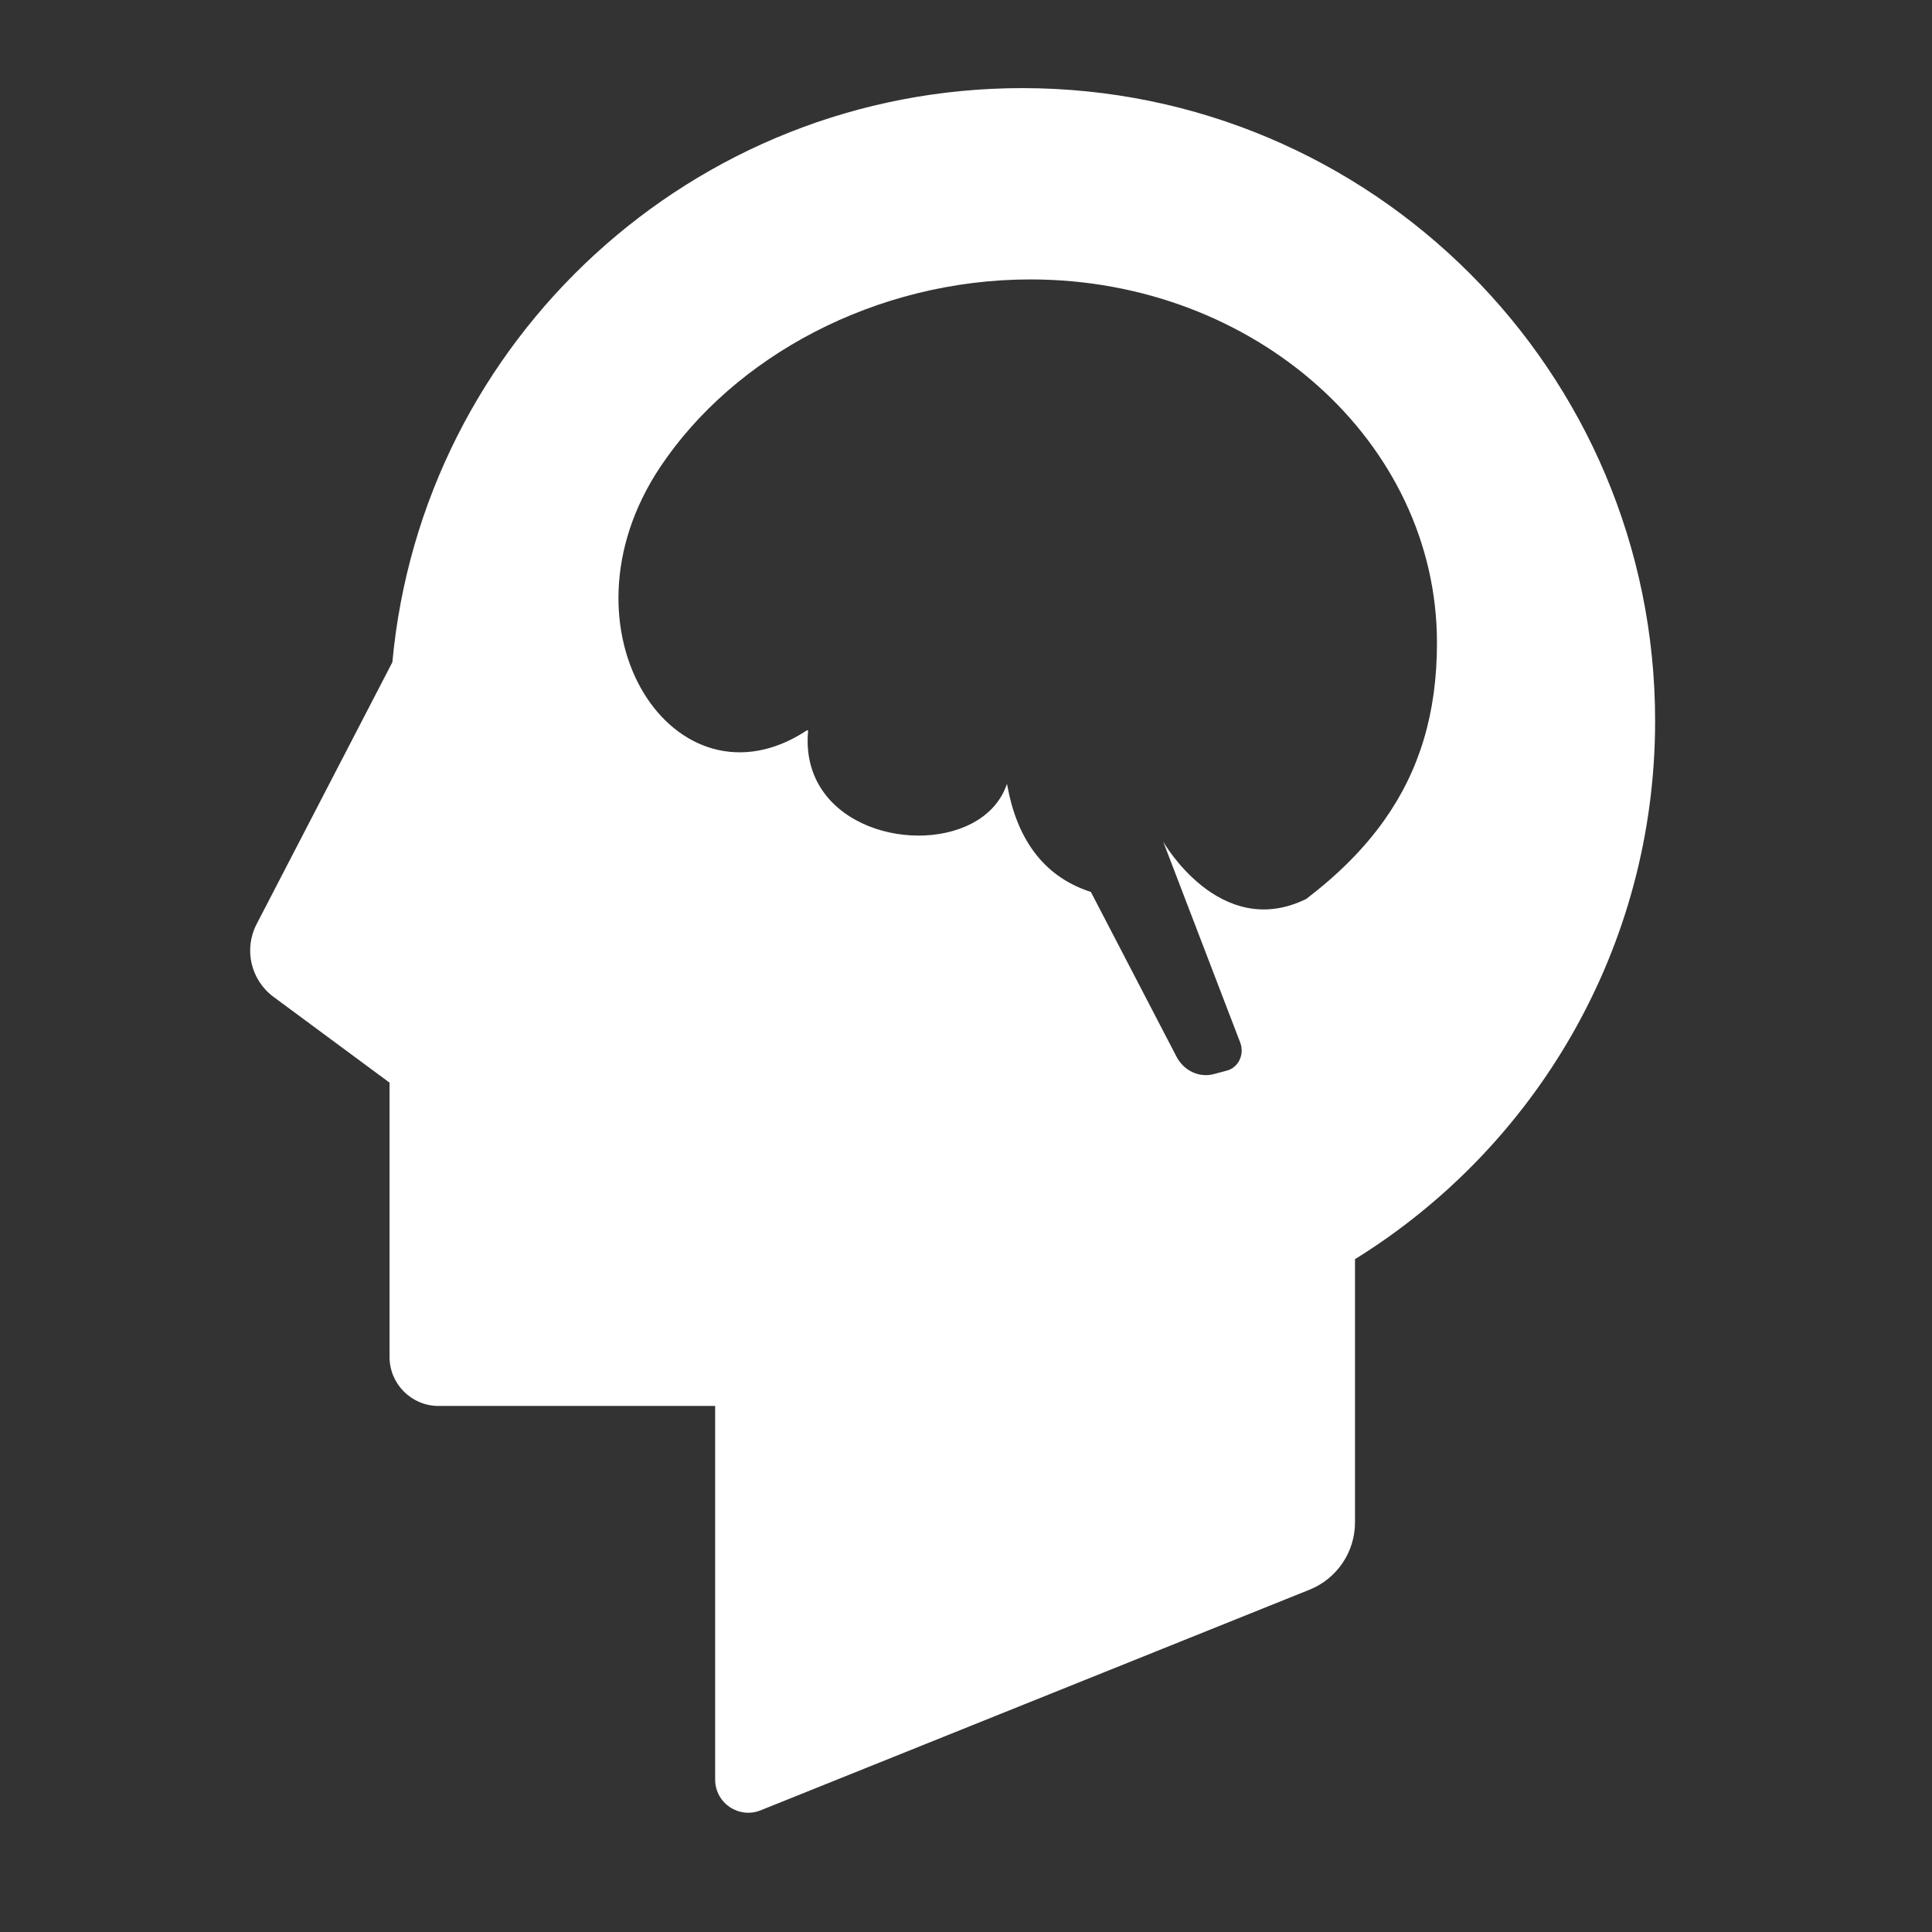 <?xml version="1.0" encoding="utf-8"?>
<!-- Generator: Adobe Illustrator 16.0.1, SVG Export Plug-In . SVG Version: 6.00 Build 0)  -->
<!DOCTYPE svg PUBLIC "-//W3C//DTD SVG 1.1//EN" "http://www.w3.org/Graphics/SVG/1.1/DTD/svg11.dtd">
<svg version="1.1" id="Layer_1" xmlns="http://www.w3.org/2000/svg" xmlns:xlink="http://www.w3.org/1999/xlink" x="0px" y="0px"
	 width="92px" height="92px" viewBox="0 0 92 92" enable-background="new 0 0 92 92" xml:space="preserve">
<rect x="0" y="0" width="92" height="92" fill="#333333" stroke="none"/>
<rect x="347" y="218" fill="none" width="92" height="92"/>
<path fill="none" d="M395.684,222.196c-15.699,0-28.587,12.005-29.998,27.336l-6.467,12.475c-0.617,1.192-0.276,2.661,0.803,3.46
	l5.529,4.088v13.061c0,1.289,1.045,2.334,2.333,2.334h13.173v17.792c0,1.118,1.129,1.881,2.166,1.464l26.137-10.506
	c1.305-0.524,2.166-1.797,2.166-3.204V277.96c8.576-5.311,14.291-14.803,14.291-25.632
	C425.816,235.688,412.326,222.196,395.684,222.196z M412.915,257.062c-0.962,1.355-2.198,2.591-3.72,3.748
	c-4.104,2.009-6.803-2.727-6.803-2.727l3.666,9.564c0.102,0.265,0.09,0.565-0.029,0.821c-0.12,0.255-0.338,0.441-0.596,0.51
	l-0.627,0.168c-0.7,0.188-1.43-0.154-1.783-0.83l-4.077-7.843c-2.359-0.757-3.534-2.66-3.97-5.021
	c-0.008-0.042-0.016-0.081-0.023-0.122c-0.014,0.041-0.033,0.08-0.049,0.122c-1.191,3.137-6.995,3.099-8.863,0
	c-0.438-0.725-0.66-1.615-0.558-2.669c-0.022,0-0.048-0.013-0.066,0c-6.243,4.111-12.177-4.749-6.977-12.545
	c3.505-5.255,10.248-8.932,17.626-8.932c10.693,0,19.361,7.747,19.361,17.305C415.428,251.965,414.592,254.699,412.915,257.062z"/>
<rect x="347" y="218" fill="none" width="92" height="92"/>
<path fill="none" d="M395.684,222.196c-15.699,0-28.587,12.005-29.998,27.336l-6.467,12.475c-0.617,1.192-0.276,2.661,0.803,3.46
	l5.529,4.088v13.061c0,1.289,1.045,2.334,2.333,2.334h13.173v17.792c0,1.118,1.129,1.881,2.166,1.464l26.137-10.506
	c1.305-0.524,2.166-1.797,2.166-3.204V277.96c8.576-5.311,14.291-14.803,14.291-25.632
	C425.816,235.688,412.326,222.196,395.684,222.196z M412.915,257.062c-0.962,1.355-2.198,2.591-3.72,3.748
	c-4.104,2.009-6.803-2.727-6.803-2.727l3.666,9.564c0.102,0.265,0.09,0.565-0.029,0.821c-0.12,0.255-0.338,0.441-0.596,0.51
	l-0.627,0.168c-0.7,0.188-1.43-0.154-1.783-0.83l-4.077-7.843c-2.359-0.757-3.534-2.66-3.97-5.021
	c-0.008-0.042-0.016-0.081-0.023-0.122c-0.014,0.041-0.033,0.08-0.049,0.122c-1.191,3.137-6.995,3.099-8.863,0
	c-0.438-0.725-0.66-1.615-0.558-2.669c-0.022,0-0.048-0.013-0.066,0c-6.243,4.111-12.177-4.749-6.977-12.545
	c3.505-5.255,10.248-8.932,17.626-8.932c10.693,0,19.361,7.747,19.361,17.305C415.428,251.965,414.592,254.699,412.915,257.062z"/>
<rect fill="none" width="92" height="92"/>
<path fill="#FFFFFF" d="M48.684,4.196c-15.699,0-28.587,12.005-29.999,27.336l-6.466,12.475c-0.618,1.192-0.277,2.661,0.803,3.46
	l5.528,4.088v13.061c0,1.289,1.045,2.334,2.333,2.334h13.172v17.792c0,1.118,1.129,1.881,2.166,1.464l26.137-10.506
	c1.305-0.524,2.166-1.797,2.166-3.204V59.96c8.576-5.311,14.291-14.803,14.291-25.632C78.816,17.688,65.326,4.196,48.684,4.196z
	 M65.915,39.062c-0.962,1.355-2.198,2.591-3.72,3.748c-4.104,2.009-6.803-2.727-6.803-2.727l3.666,9.564
	c0.102,0.265,0.09,0.565-0.029,0.821c-0.12,0.255-0.338,0.441-0.596,0.51l-0.627,0.168c-0.7,0.188-1.43-0.154-1.783-0.83
	l-4.077-7.843c-2.359-0.757-3.534-2.66-3.97-5.021c-0.008-0.042-0.016-0.081-0.023-0.122c-0.014,0.041-0.033,0.08-0.049,0.122
	c-1.191,3.137-6.995,3.099-8.863,0c-0.438-0.725-0.66-1.615-0.558-2.669c-0.022,0-0.048-0.013-0.066,0
	c-6.243,4.111-12.176-4.749-6.977-12.545c3.504-5.255,10.248-8.932,17.626-8.932c10.693,0,19.361,7.747,19.361,17.305
	C68.428,33.965,67.592,36.699,65.915,39.062z"/>
</svg>

